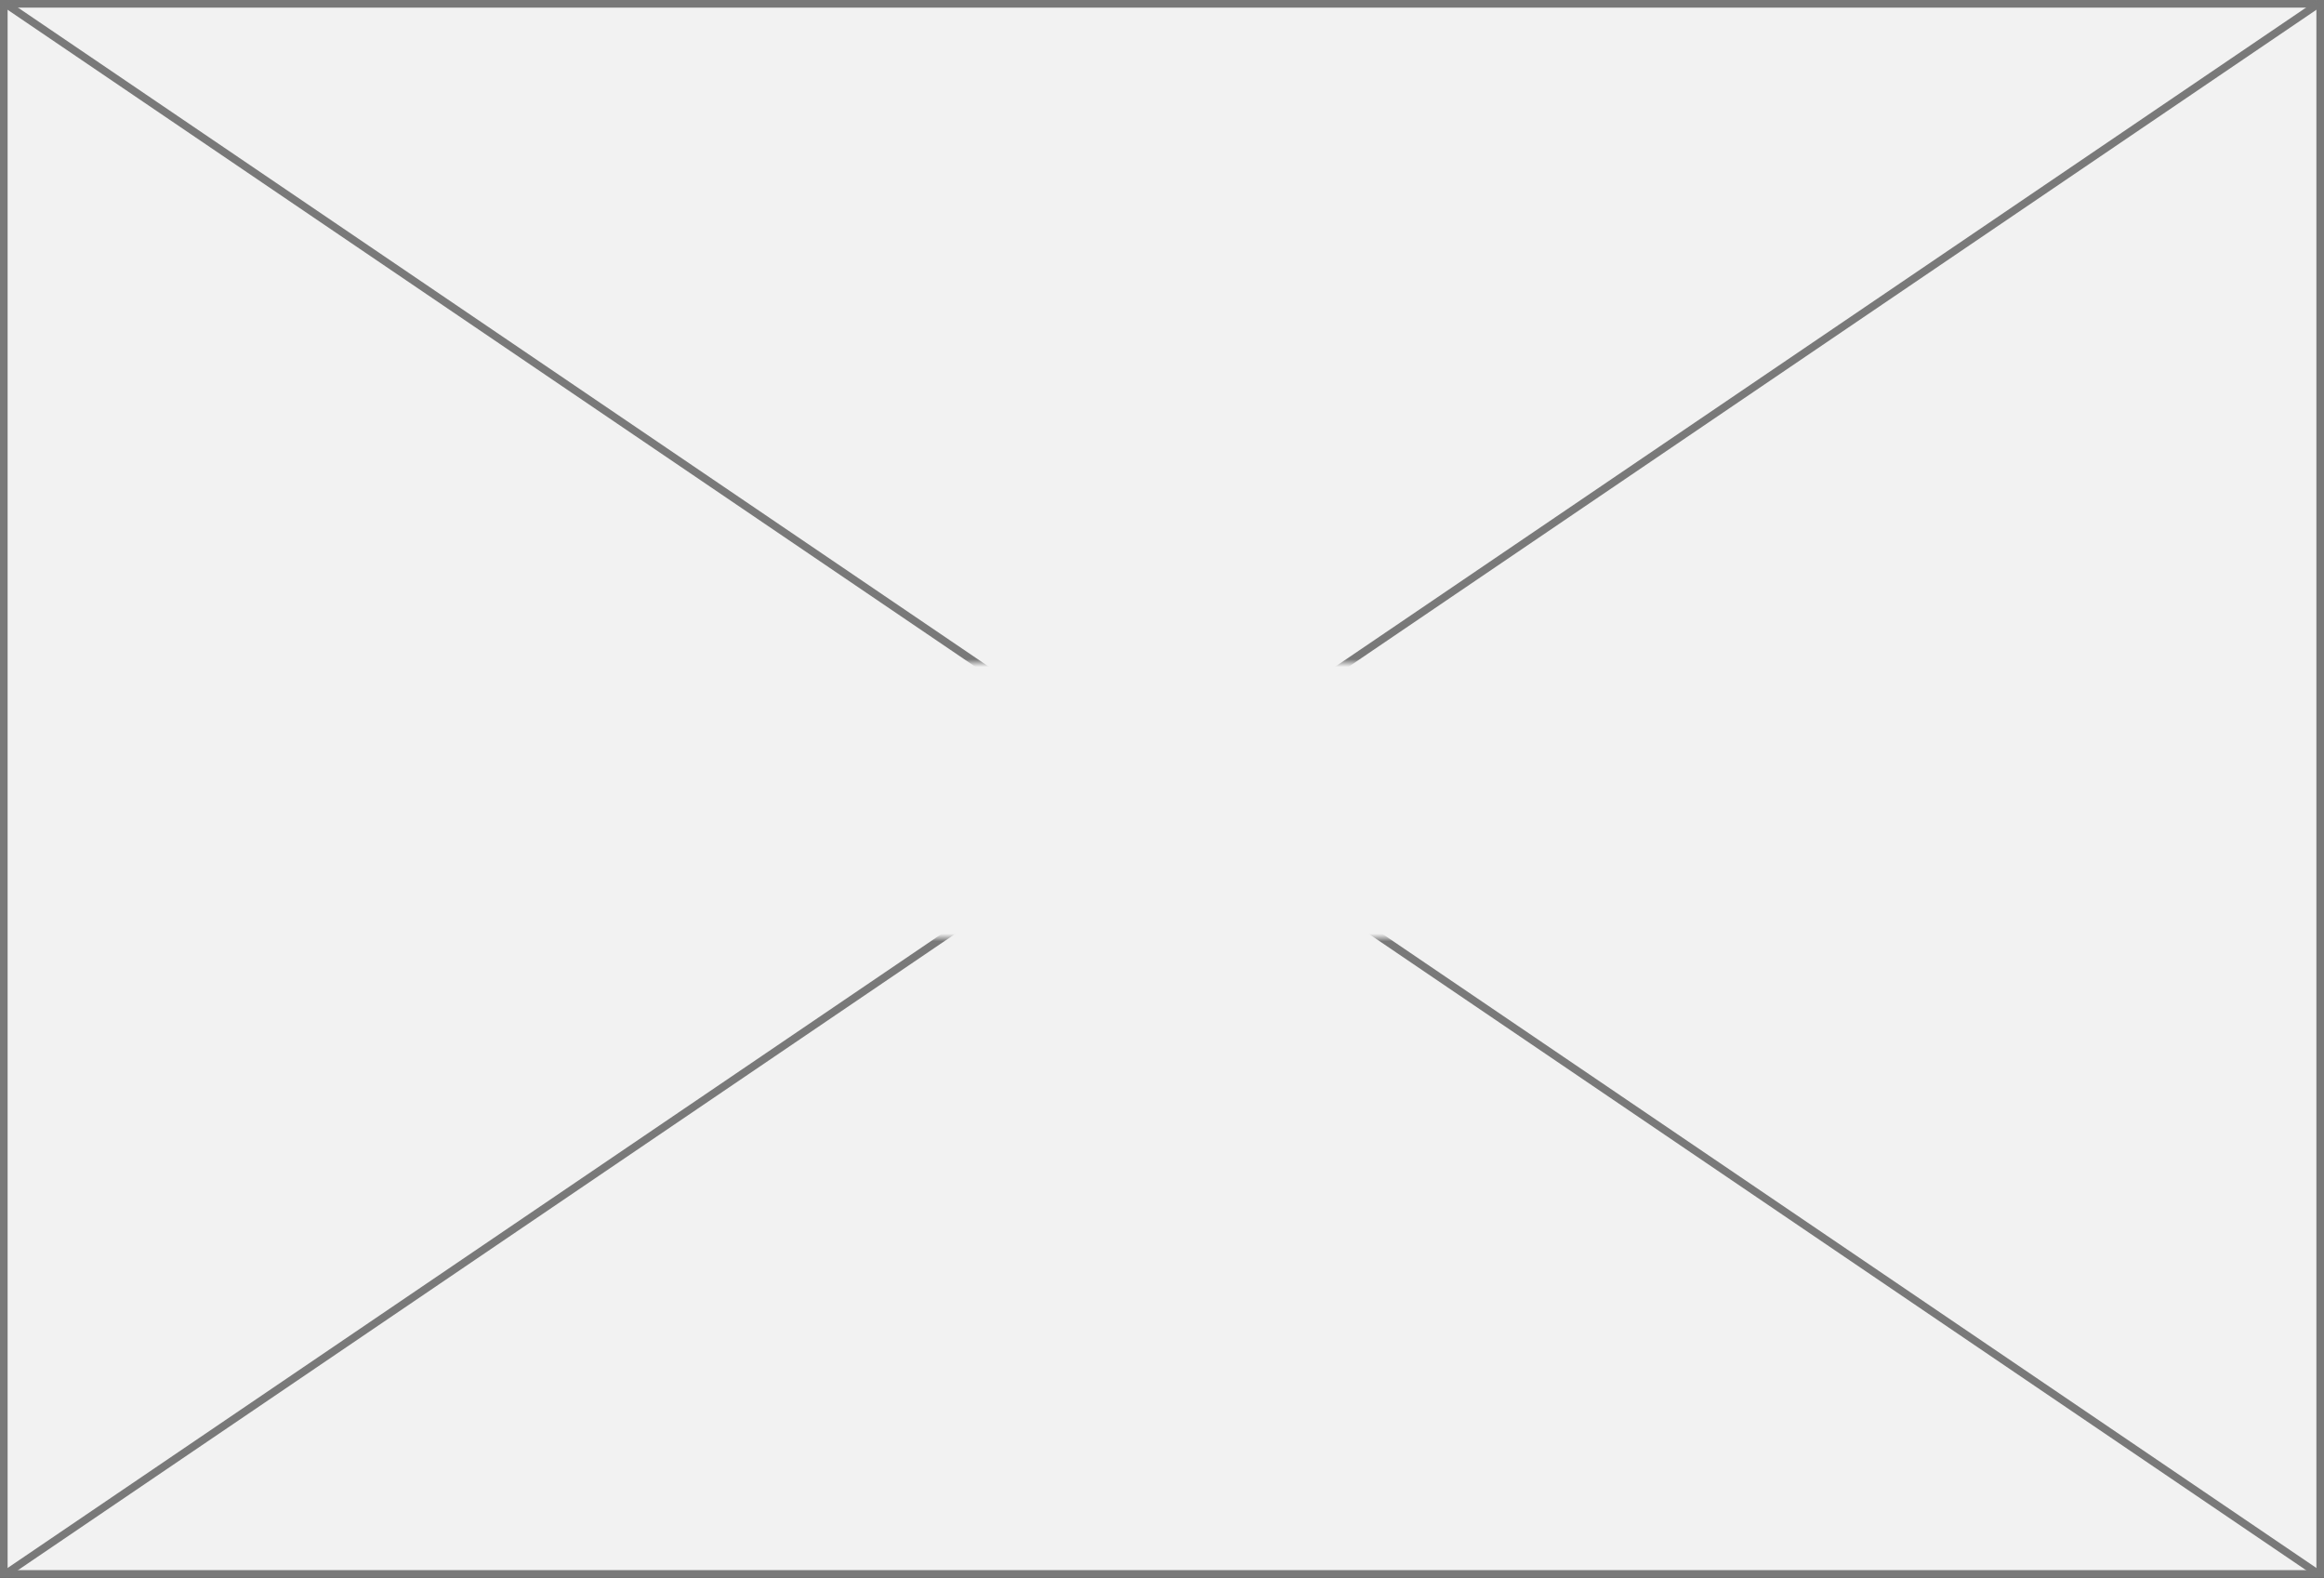 ﻿<?xml version="1.0" encoding="utf-8"?>
<svg version="1.1" xmlns:xlink="http://www.w3.org/1999/xlink" width="305px" height="207px" xmlns="http://www.w3.org/2000/svg">
  <rect width="100%" height="100%" fill="#333333" stroke="none"/>
  <defs>
    <mask fill="white" id="clip37">
      <path d="M 1651.5 737  L 1791.5 737  L 1791.5 773  L 1651.5 773  Z M 1568 650  L 1873 650  L 1873 857  L 1568 857  Z " fill-rule="evenodd" />
    </mask>
  </defs>
  <g transform="matrix(1 0 0 1 -1568 -650 )">
    <path d="M 1568.5 650.5  L 1872.5 650.5  L 1872.5 856.5  L 1568.5 856.5  L 1568.5 650.5  Z " fill-rule="nonzero" fill="#f2f2f2" stroke="none" />
    <path d="M 1568.5 650.5  L 1872.5 650.5  L 1872.5 856.5  L 1568.5 856.5  L 1568.5 650.5  Z " stroke-width="1" stroke="#797979" fill="none" />
    <path d="M 1568.61 650.414  L 1872.39 856.586  M 1872.39 650.414  L 1568.61 856.586  " stroke-width="1" stroke="#797979" fill="none" mask="url(#clip37)" />
  </g>
</svg>
